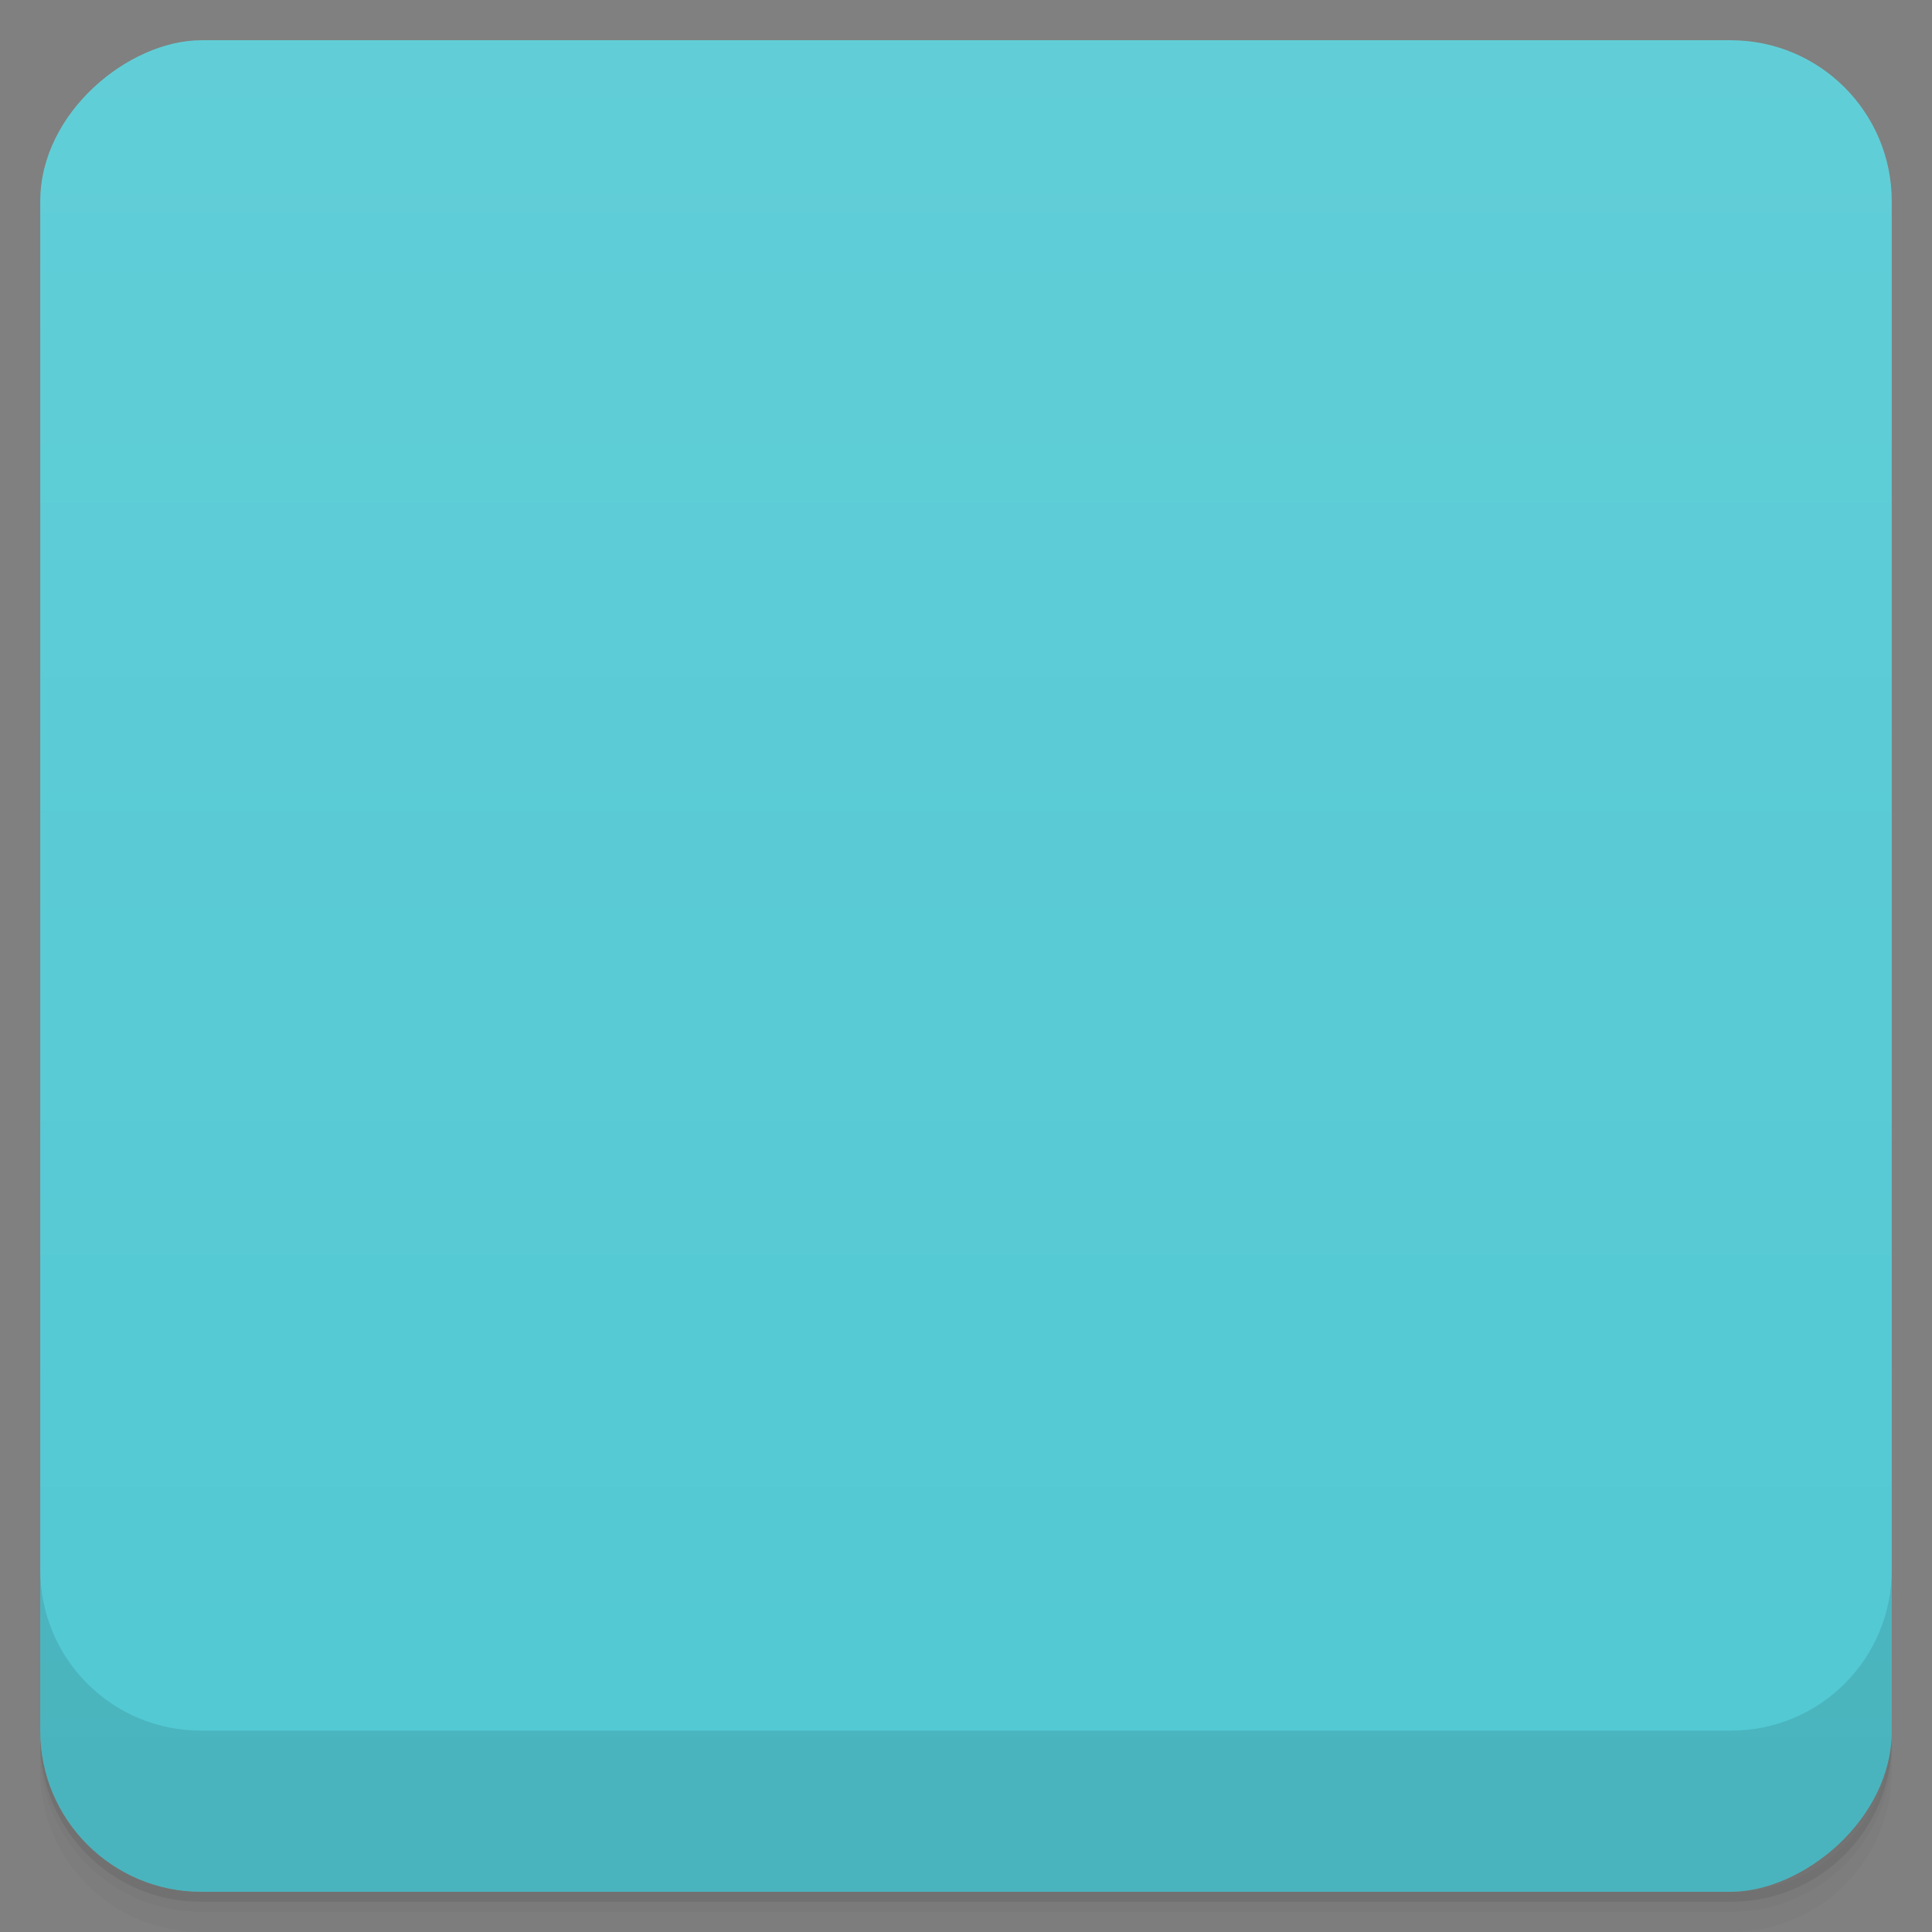 <svg viewBox="0 0 48 48" xmlns:xlink="http://www.w3.org/1999/xlink">
  <rect x="0" y="0" width="48" height="48" fill="#808080" stroke="none"/>
  <defs>
    <linearGradient id="a" x1="1" x2="47" gradientUnits="userSpaceOnUse" gradientTransform="translate(-48 .002)">
      <stop stop-color="#51c8d3"/>
      <stop offset="1" stop-color="#61ced7"/>
    </linearGradient>
    <clipPath id="b"/>
    <clipPath id="c"/>
  </defs>
  <path d="M1 43v.25c0 2.216 1.784 4 4 4h38c2.216 0 4-1.784 4-4V43c0 2.216-1.784 4-4 4H5c-2.216 0-4-1.784-4-4zm0 .5v.5c0 2.216 1.784 4 4 4h38c2.216 0 4-1.784 4-4v-.5c0 2.216-1.784 4-4 4H5c-2.216 0-4-1.784-4-4z" opacity=".02"/>
  <path d="M1 43.25v.25c0 2.216 1.784 4 4 4h38c2.216 0 4-1.784 4-4v-.25c0 2.216-1.784 4-4 4H5c-2.216 0-4-1.784-4-4z" opacity=".05"/>
  <path d="M1 43v.25c0 2.216 1.784 4 4 4h38c2.216 0 4-1.784 4-4V43c0 2.216-1.784 4-4 4H5c-2.216 0-4-1.784-4-4z" opacity=".1"/>
  <rect width="46" height="46" x="-47" y="1" rx="4" transform="rotate(-90)" fill="url(#a)"/>
  <g opacity=".1" clip-path="url(#b)">
    <path d="M12.773 17h22.453c.98 0 1.773.793 1.773 1.773v12.453c0 .98-.793 1.773-1.773 1.773H12.773c-.98 0-1.773-.793-1.773-1.773V18.773c0-.98.793-1.773 1.773-1.773m0 0"/>
    <path d="M11 25v6.219c0 .98.801 1.781 1.781 1.781h22.438c.98 0 1.781-.801 1.781-1.781V25m-26 0M15 20h18v2H15m0-2"/>
    <path d="M16.875 11a.864.864 0 0 0-.875.875V21h16v-7l-3-3m-12.12 0M15 28h18v2H15m0-2"/>
    <path d="M32 29v7.113a.884.884 0 0 1-.887.887H16.886a.884.884 0 0 1-.887-.887V29m16 0M29 11v3h3m-3-3"/>
    <path d="M29 14h3v3m-3-3" fill-opacity=".2" id="d"/>
    <path d="M19 13h9v1h-9m0-1M19 15h9v1h-9m0-1M19 17h9v1h-9m0-1M19 19h6v1h-6m0-1" fill-opacity=".702"/>
  </g>
  <g>
    <g clip-path="url(#c)">
      <g transform="translate(0 -1)">
        <path d="M12.773 17h22.453c.98 0 1.773.793 1.773 1.773v12.453c0 .98-.793 1.773-1.773 1.773H12.773c-.98 0-1.773-.793-1.773-1.773V18.773c0-.98.793-1.773 1.773-1.773m0 0" fill="#515362"/>
        <path d="M11 25v6.219c0 .98.801 1.781 1.781 1.781h22.438c.98 0 1.781-.801 1.781-1.781V25m-26 0M15 20h18v2H15m0-2" fill="#202c3c"/>
        <path d="M16.875 11a.864.864 0 0 0-.875.875V21h16v-7l-3-3m-12.12 0" fill="#ececde"/>
        <path d="M15 28h18v2H15m0-2" fill="#515362"/>
        <path d="M32 29v7.113a.884.884 0 0 1-.887.887H16.886a.884.884 0 0 1-.887-.887V29m16 0" fill="#ececde"/>
        <path d="M29 11v3h3m-3-3" fill="#fff"/>
        <use xlink:href="#d"/>
        <path d="M19 13h9v1h-9m0-1M19 15h9v1h-9m0-1M19 17h9v1h-9m0-1M19 19h6v1h-6m0-1" fill="#696e78" fill-opacity=".702"/>
      </g>
    </g>
  </g>
  <g>
    <path d="M1 38.998v4c0 2.216 1.784 4 4 4h38c2.216 0 4-1.784 4-4v-4c0 2.216-1.784 4-4 4H5c-2.216 0-4-1.784-4-4z" opacity=".1"/>
  </g>
</svg>
